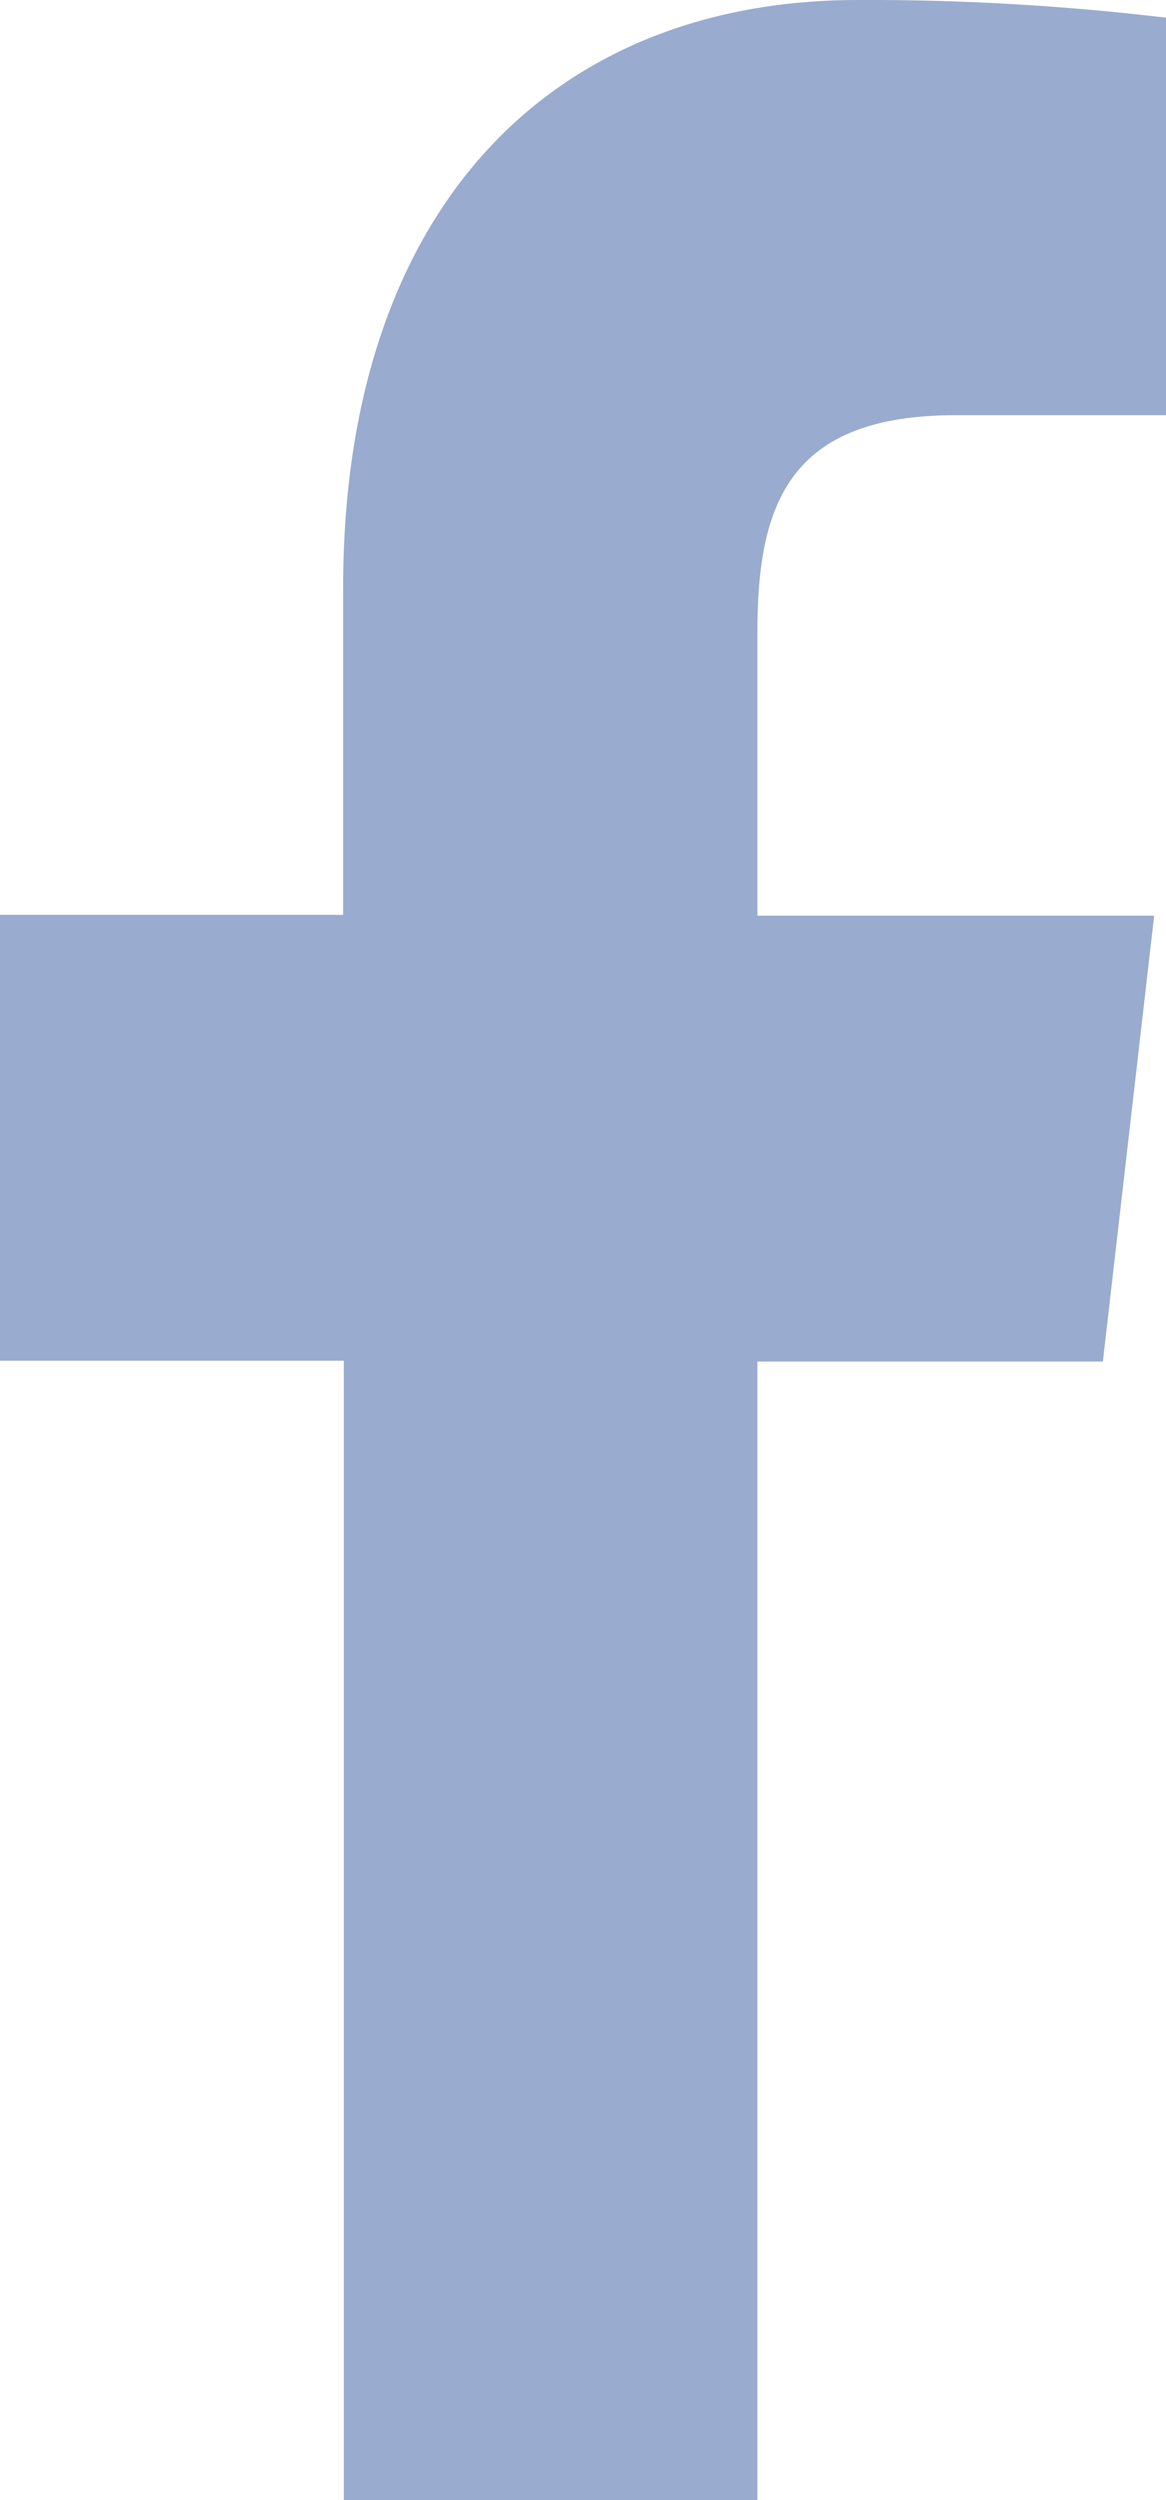 <svg width="7" height="15" viewBox="0 0 7 15" fill="none" xmlns="http://www.w3.org/2000/svg">
<path d="M4.547 15V8.169H6.621L6.929 5.494H4.547V3.791C4.547 3.019 4.741 2.491 5.737 2.491H7V0.106C6.386 0.033 5.768 -0.003 5.15 0C3.318 0 2.06 1.244 2.06 3.527V5.489H0V8.164H2.064V15H4.547Z" fill="#99ABCE"/>
</svg>
